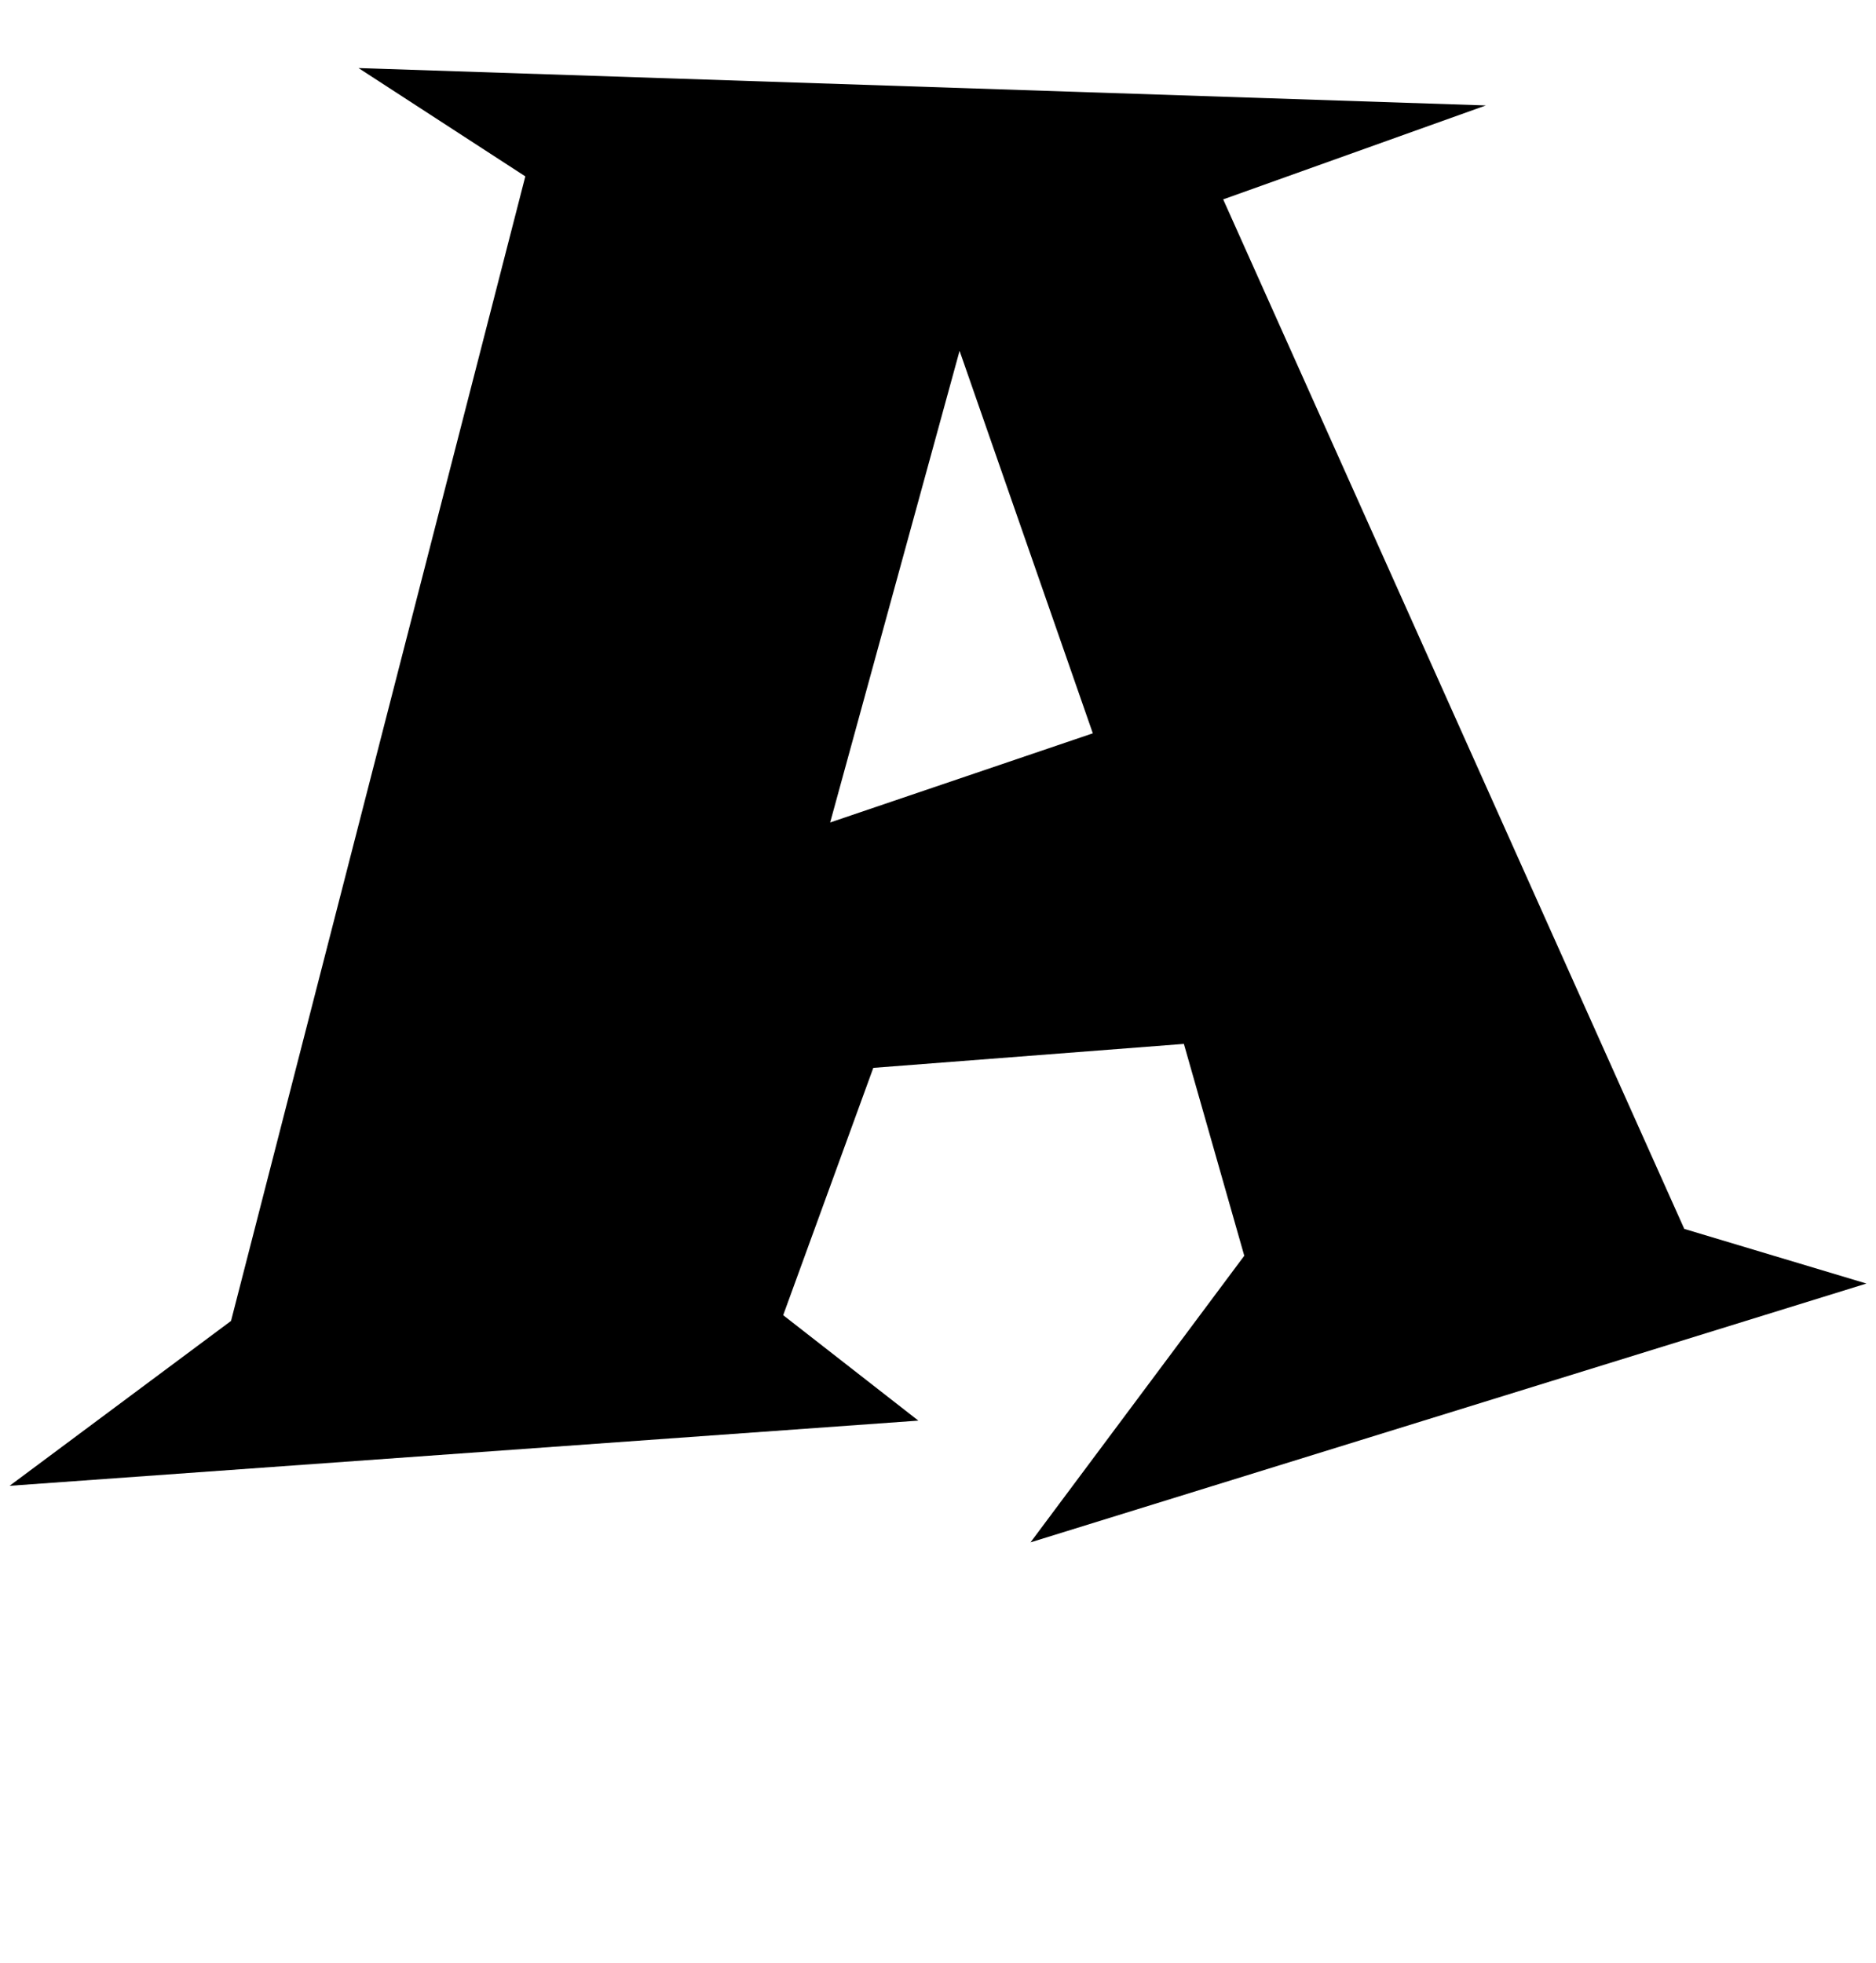 <?xml version="1.0" standalone="no"?>
<!DOCTYPE svg PUBLIC "-//W3C//DTD SVG 1.1//EN" "http://www.w3.org/Graphics/SVG/1.1/DTD/svg11.dtd" >
<svg xmlns="http://www.w3.org/2000/svg" xmlns:xlink="http://www.w3.org/1999/xlink" version="1.1" viewBox="-102 0 1957 2048">
   <path fill="currentColor"
d="M1038 765l-139 -399l-135 492zM1845 1339l-872 270l223 -299l-63 -221l-324 25l-94 258l141 110l-948 68l231 -172l307 -1194l-174 -113l1176 39l-274 98l481 1074z" />
</svg>
